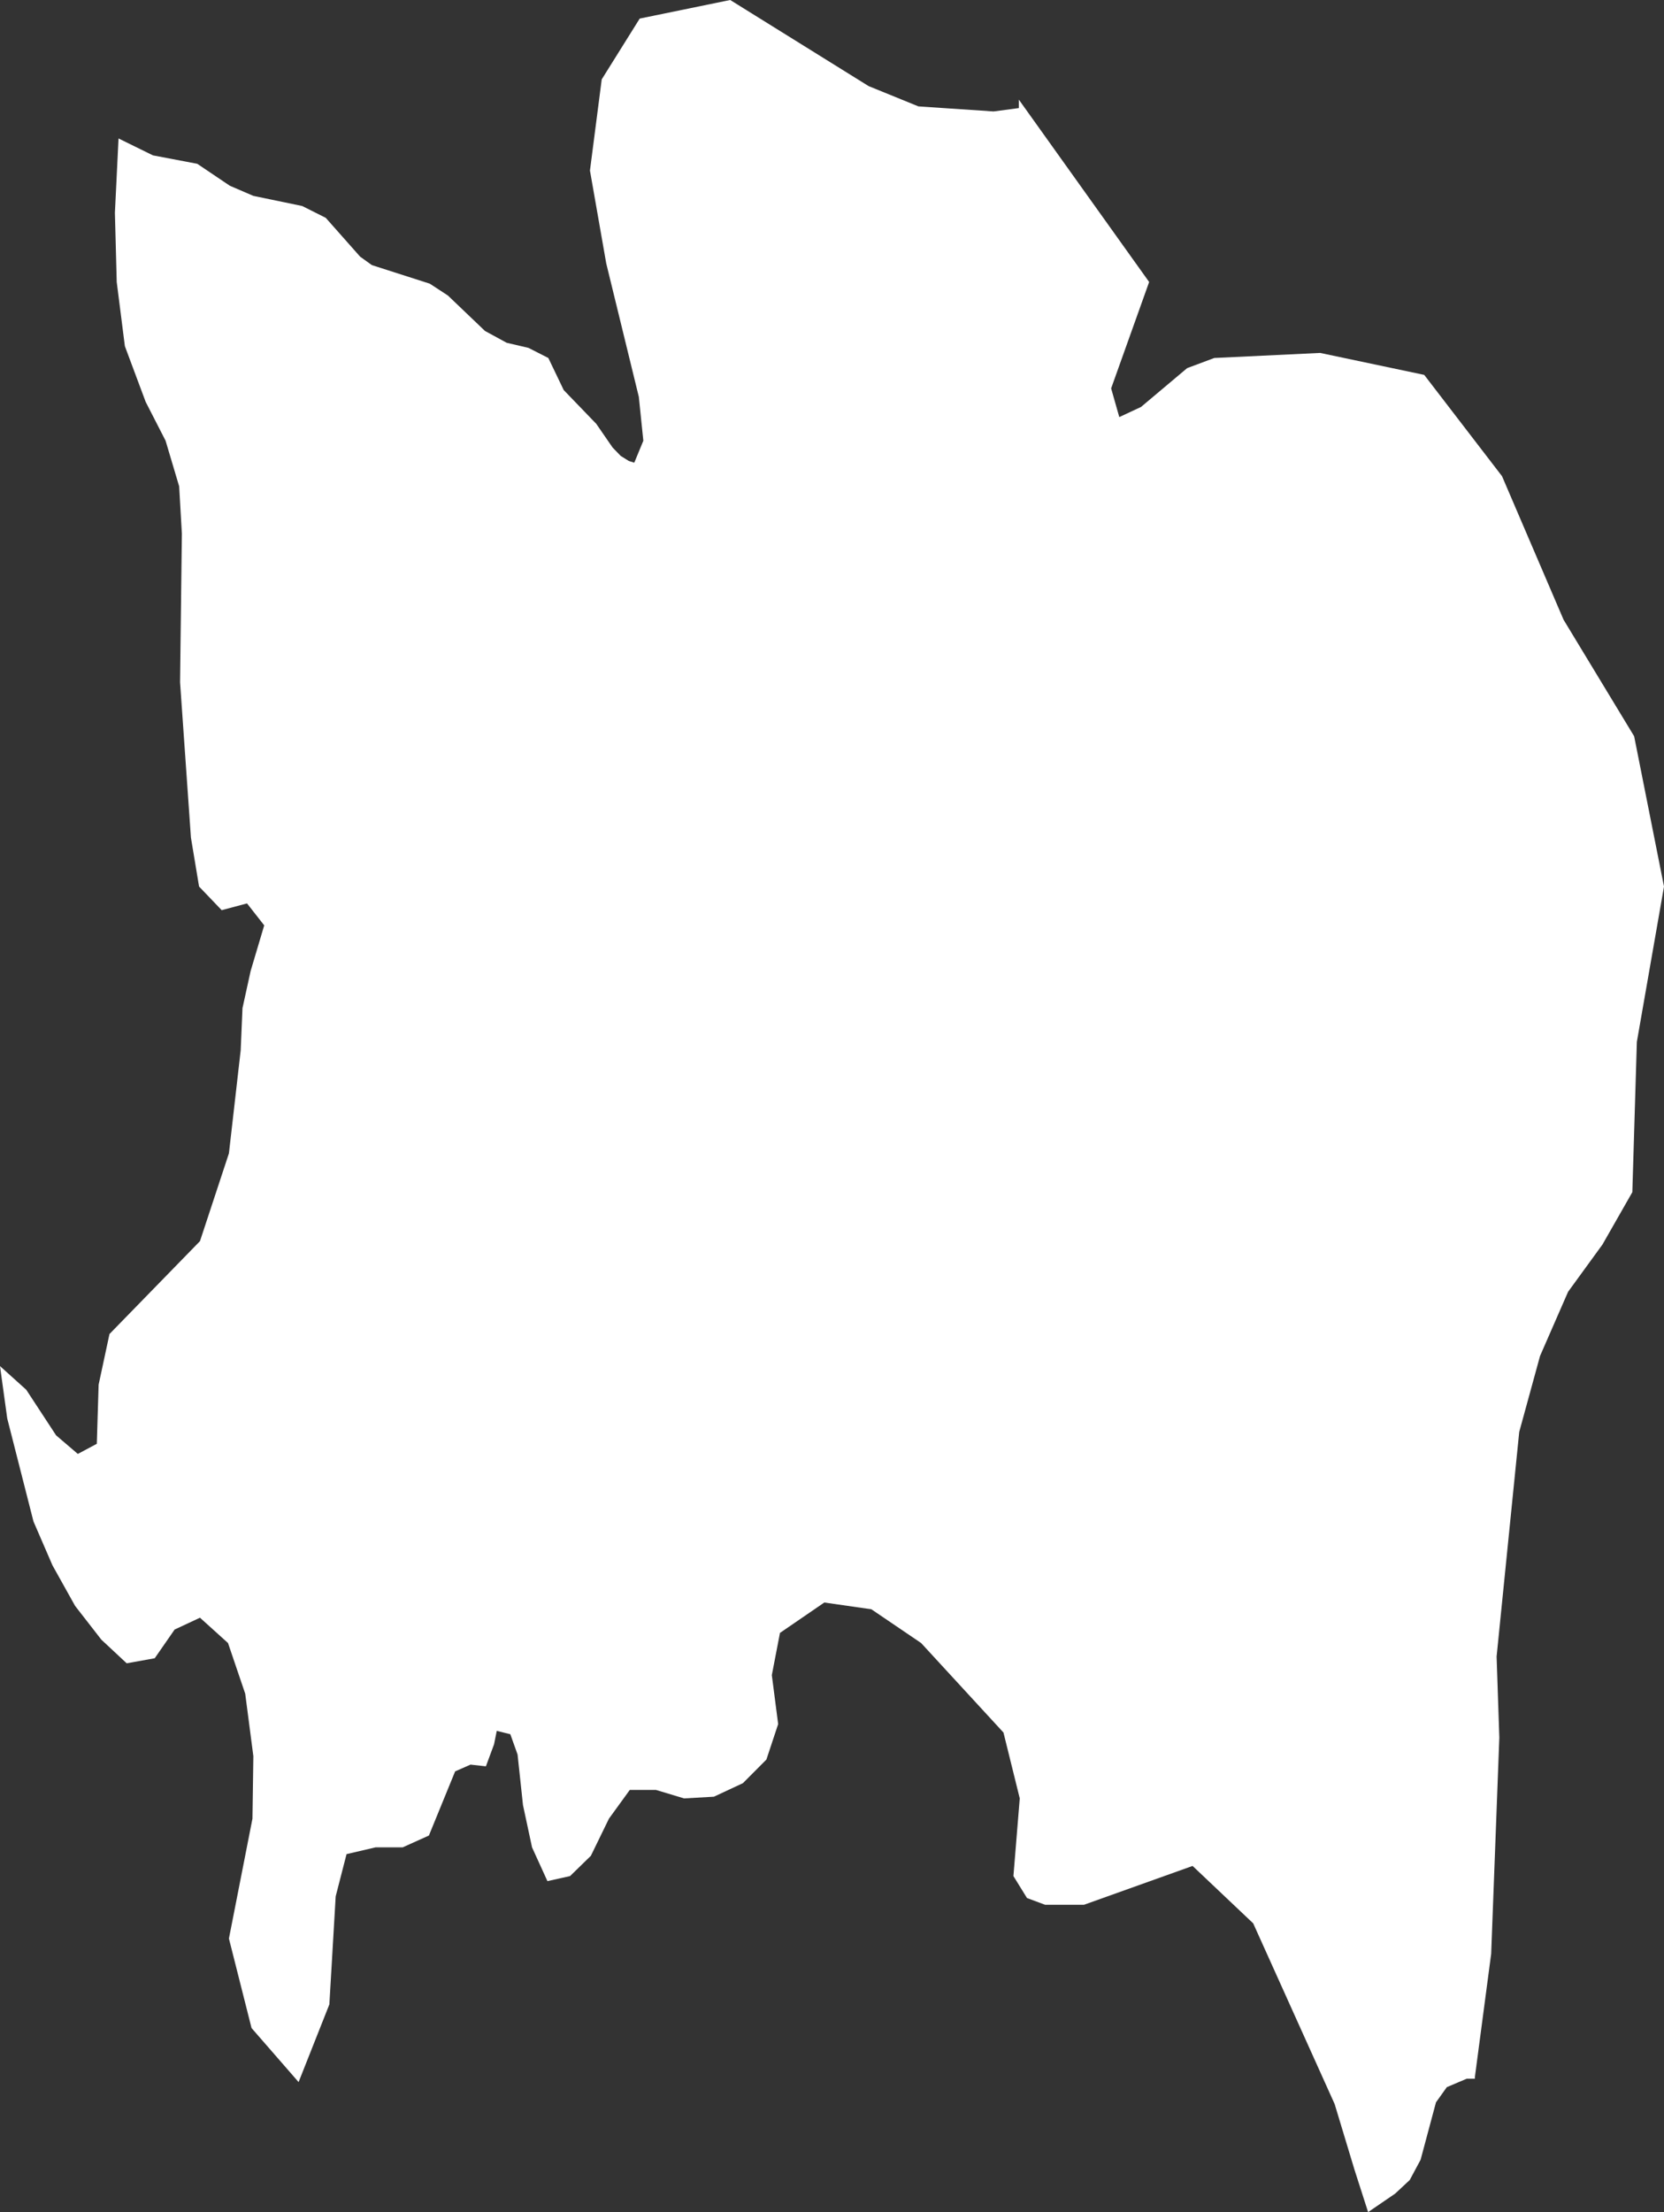 <svg width="137" height="182" viewBox="0 0 137 182" fill="none" xmlns="http://www.w3.org/2000/svg">
<rect x="0" y="0" width="137" height="182" fill="#333333" stroke="none"/>
<path d="M94.611 23.201L91.482 31.954L92.153 34.316L93.941 33.482L97.74 30.287L99.975 29.453L108.691 29.037L117.258 30.843L123.665 39.179L128.731 50.988L134.542 60.574L137 72.939L134.765 85.721L134.393 98.085L131.934 102.392L129.103 106.282L126.794 111.562L125.08 117.814L123.218 136.292L123.442 142.96L122.771 160.744L121.43 170.885V171.024H120.76L119.121 171.719L118.227 172.969L116.96 177.693L116.066 179.36L114.874 180.472L112.639 182L111.522 178.527L109.883 173.108L103.178 158.243L98.187 153.519L89.247 156.714H86.044L84.554 156.159L83.437 154.353L83.958 147.962L82.617 142.543L75.838 135.18L71.741 132.402L67.867 131.846L64.216 134.347L63.546 137.82L64.067 141.849L63.099 144.766L61.162 146.711L58.778 147.823L56.32 147.962L54.01 147.267H51.85L50.136 149.629L48.647 152.685L46.933 154.353L45.071 154.769L43.804 151.991L43.059 148.518L42.612 144.35L42.016 142.682L40.899 142.405L40.675 143.516L40.005 145.322L38.738 145.183L37.472 145.739L35.312 151.018L33.151 151.991H30.916L28.532 152.547L27.638 156.02L27.117 164.911L24.584 171.302L20.71 166.856L18.848 159.493L20.785 149.629L20.859 144.489L20.189 139.348L18.773 135.18L16.464 133.096L14.378 134.069L12.739 136.431L10.43 136.847L8.344 134.902L6.183 132.124L4.321 128.789L2.756 125.177L0.596 116.702L0 112.395L2.16 114.34L4.619 118.092L6.407 119.62L7.971 118.786L8.12 113.924L9.014 109.756L16.464 102.115L18.848 94.89L19.816 86.415L19.965 82.942L20.636 79.885L21.753 76.134L20.338 74.328L18.252 74.884L16.389 72.939L15.719 68.91L14.825 56.128L14.974 43.902L14.75 40.012L13.633 36.261L11.994 33.066L10.281 28.481L9.61 23.201L9.461 17.505L9.759 11.392L12.59 12.782L16.24 13.476L18.922 15.282L20.859 16.116L24.882 16.95L26.819 17.922L29.65 21.117L30.618 21.812L35.386 23.34L36.876 24.313L39.93 27.23L41.718 28.203L43.506 28.62L45.145 29.453L46.412 32.093L49.093 34.872L50.434 36.817L51.105 37.511L51.775 37.928L52.222 38.067L52.967 36.261L52.595 32.649L49.913 21.673L48.572 14.032L49.541 6.53L52.669 1.528L60.119 0L71.517 7.085L75.615 8.753L81.798 9.169L83.884 8.892V8.197L94.611 23.201Z" fill="white"/>
</svg>
